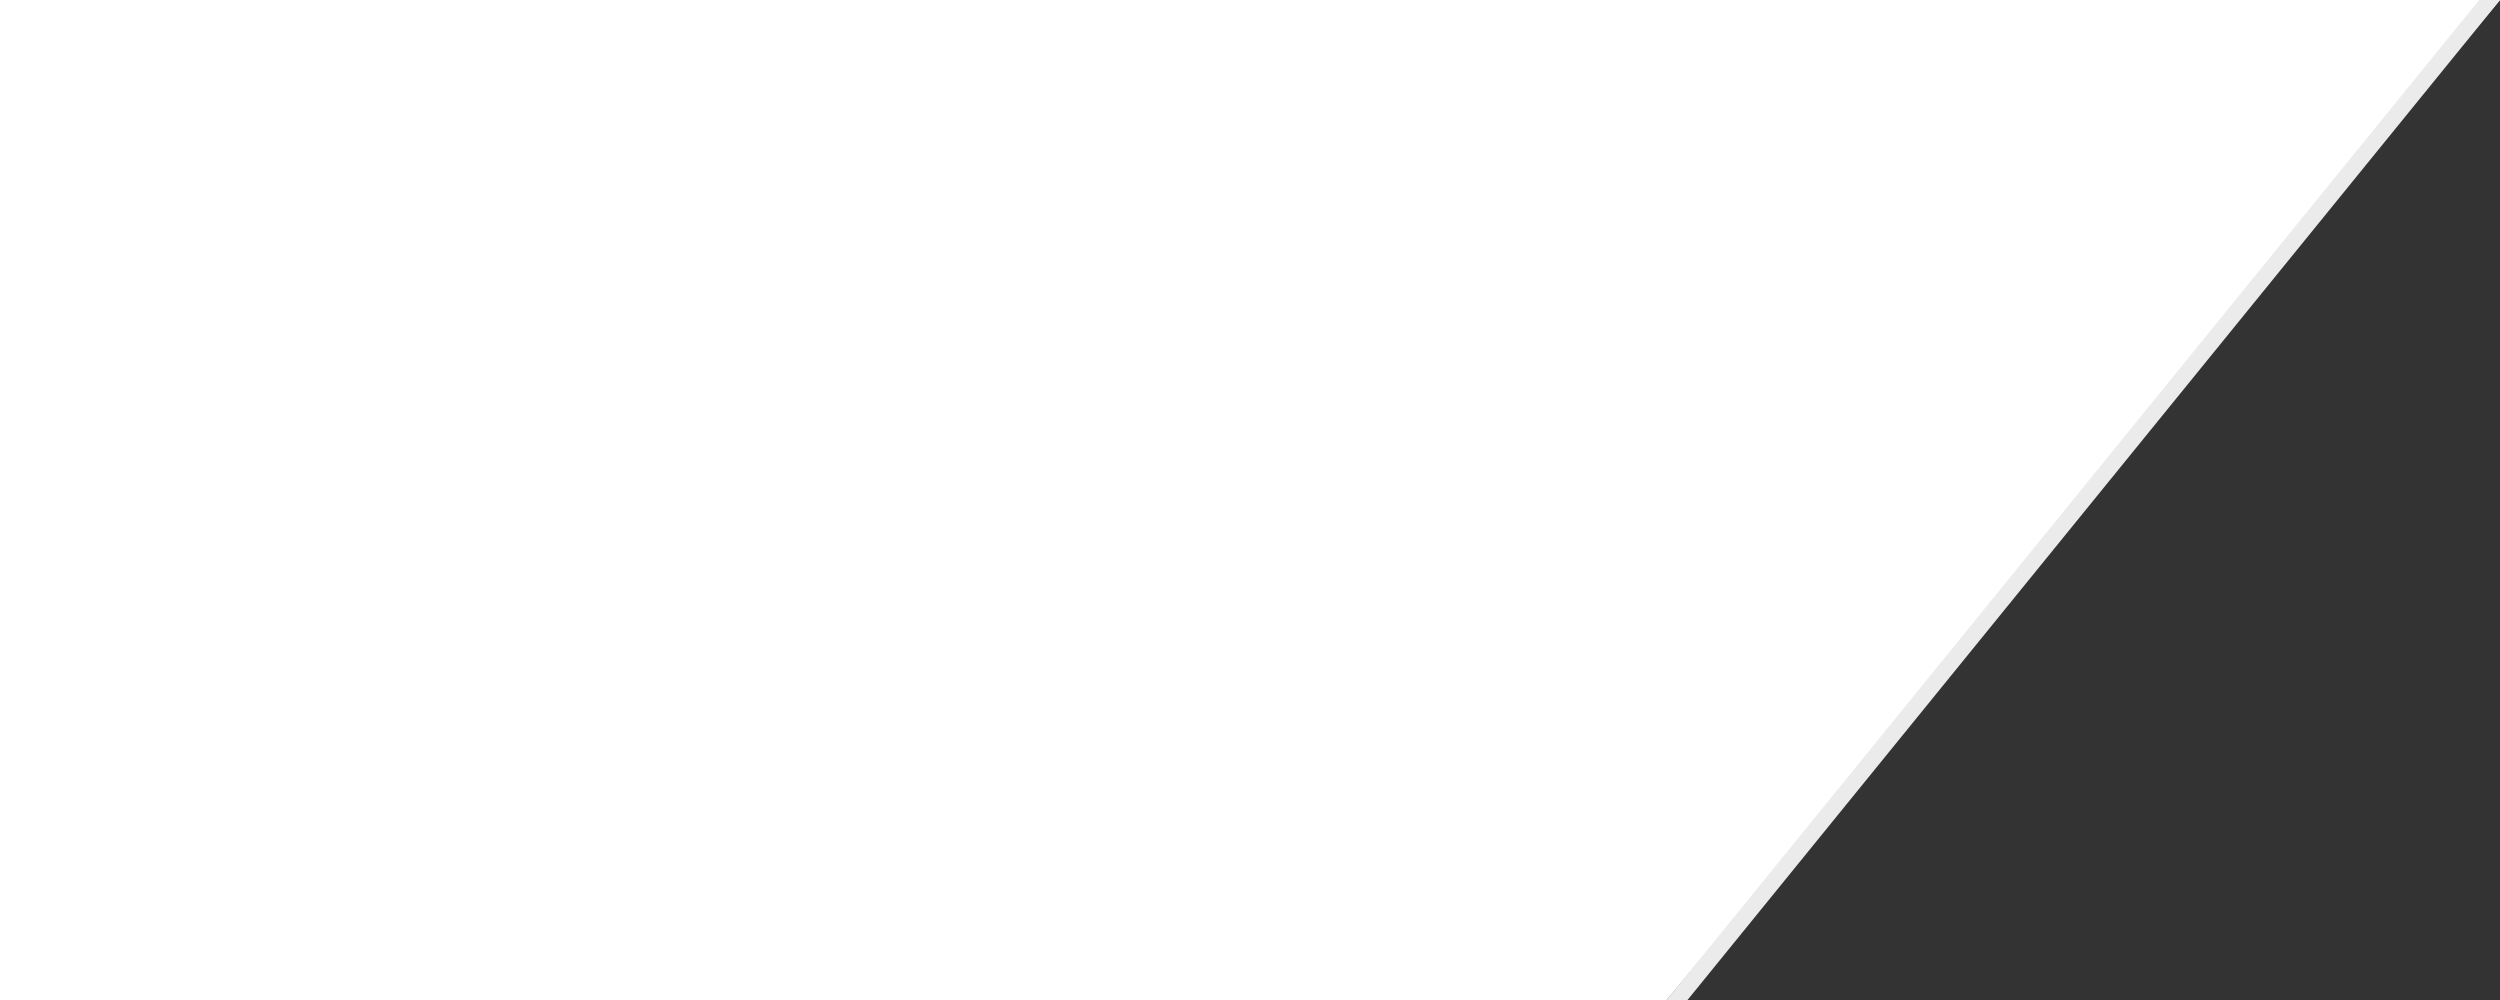 <svg width="120" height="48" fill="none" xmlns="http://www.w3.org/2000/svg"><rect width="100%" height="100%" fill="#333333" stroke="none"/><path d="M0 0h120L80 48H0V0Z" fill="#fff"/><path d="M119 0h1L81 48h-1l39-48Z" fill="#EBEBEB"/></svg>
